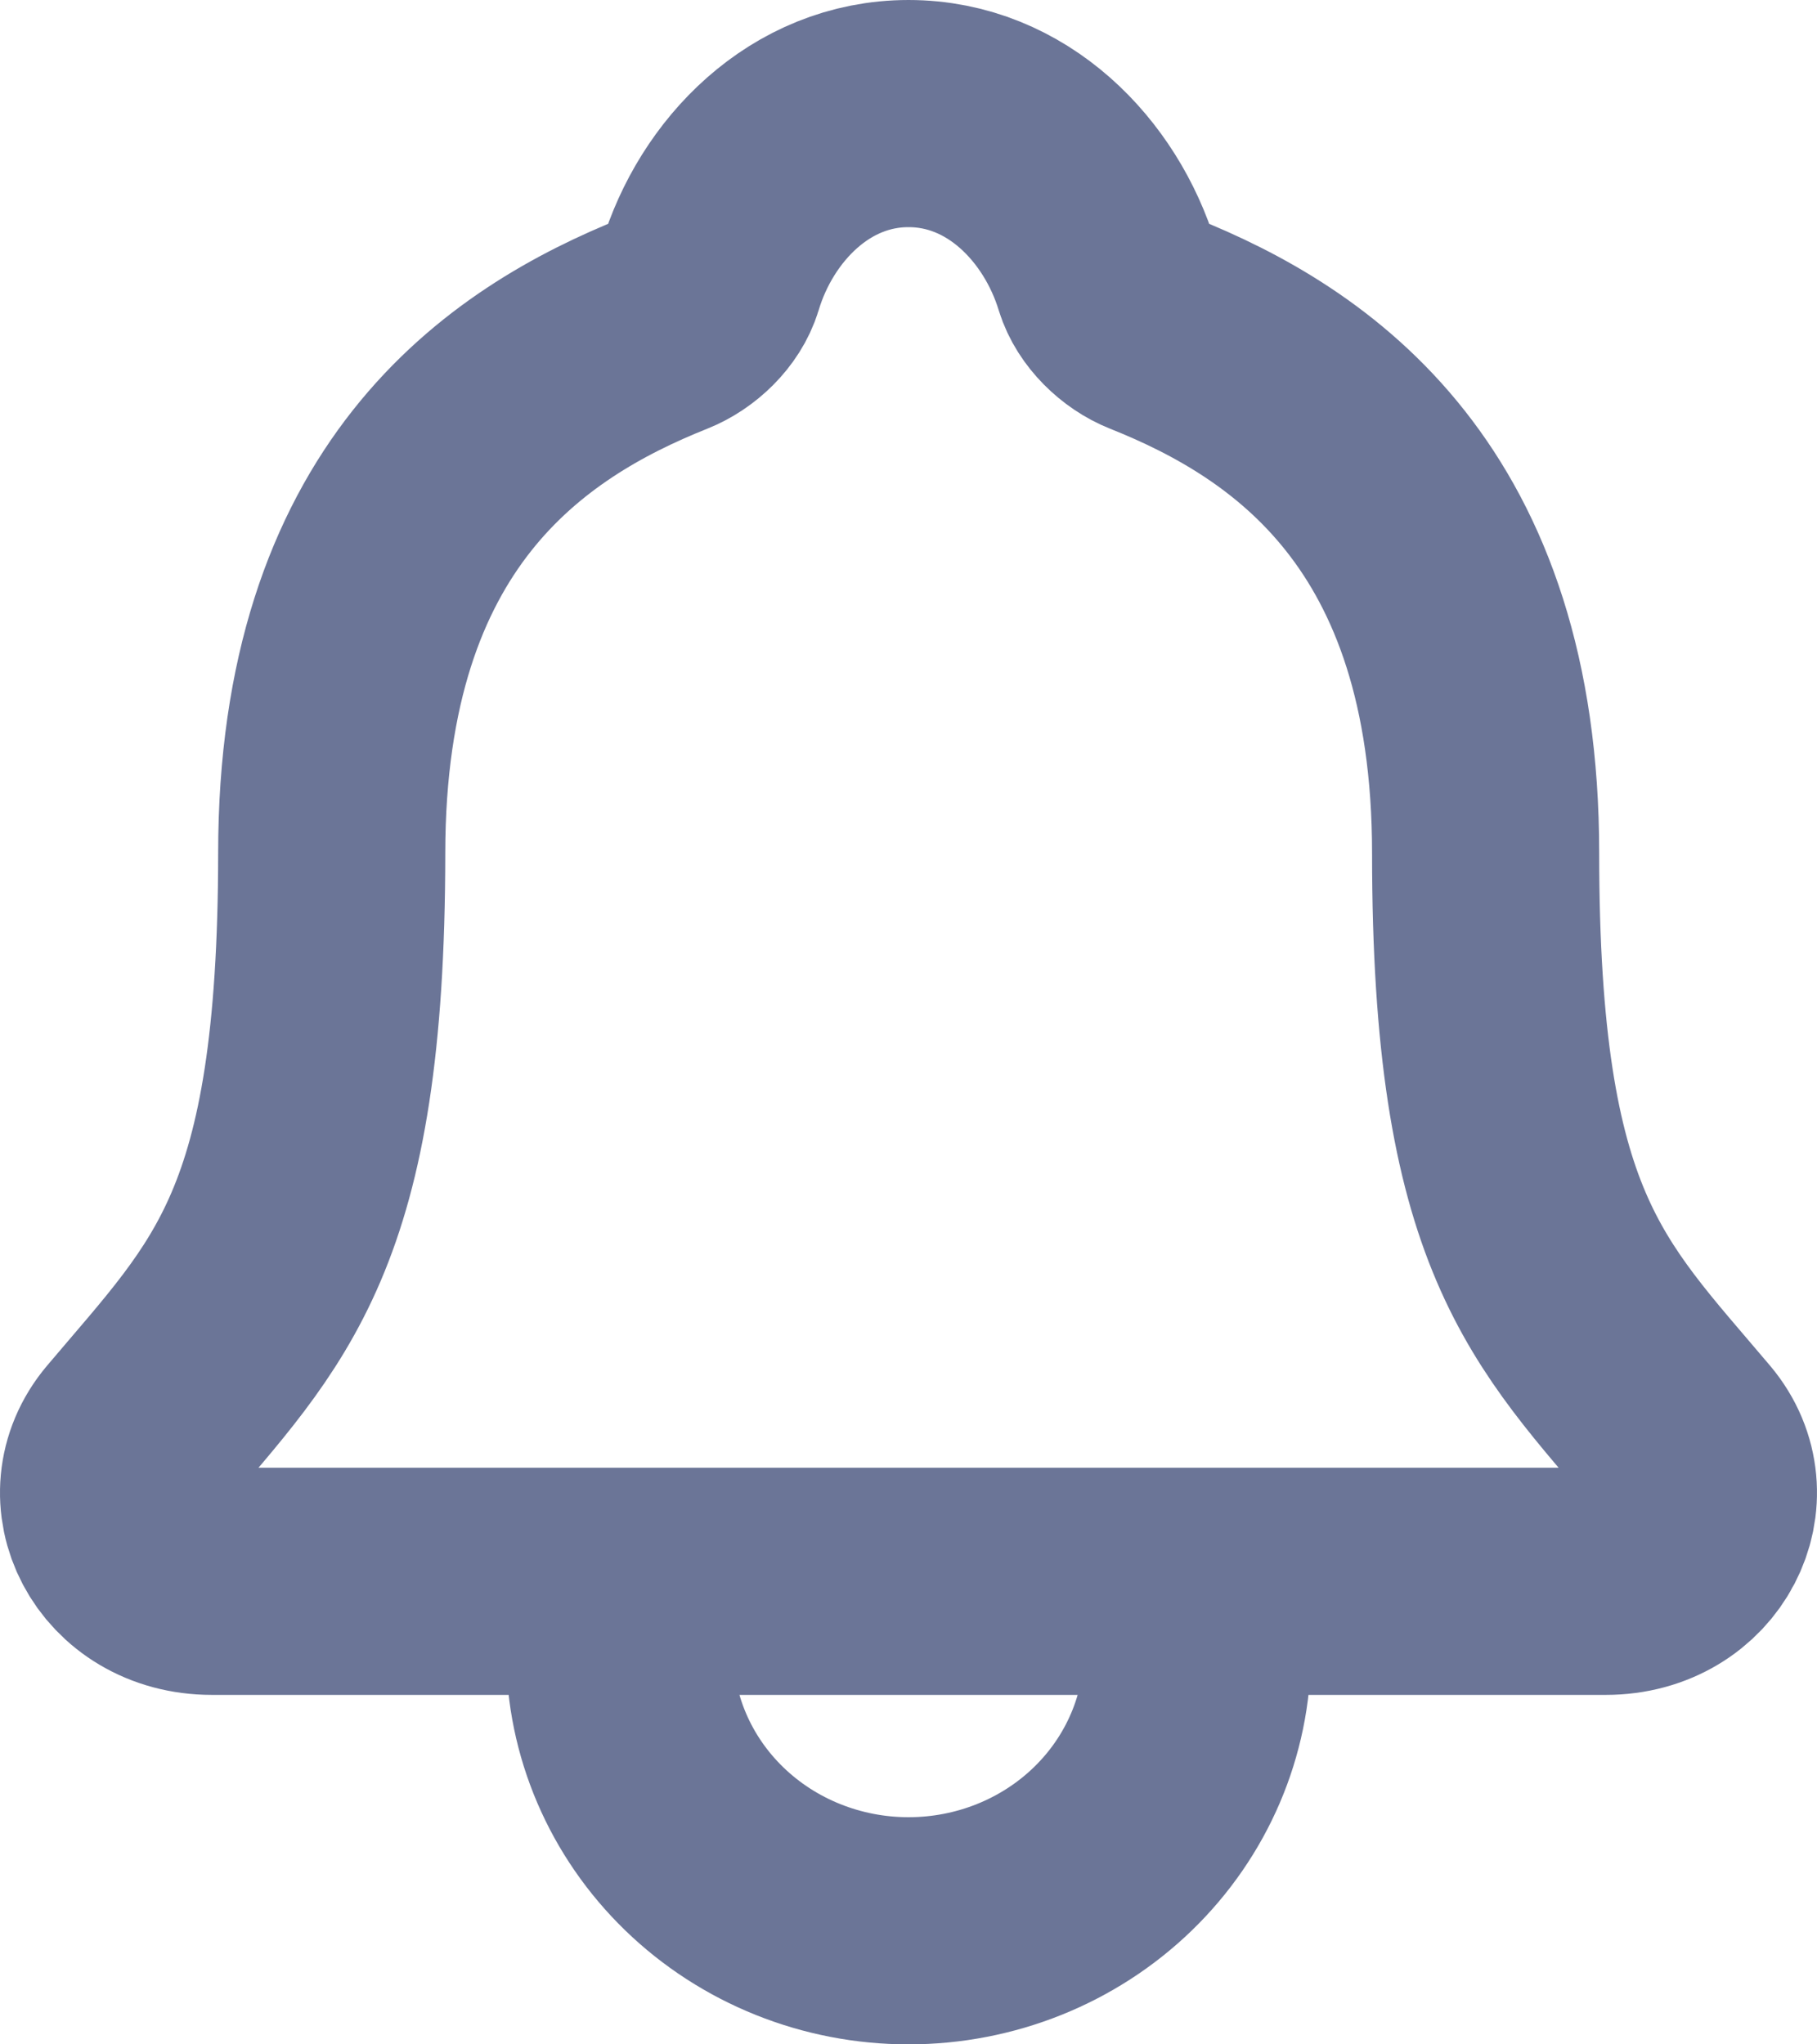 <svg width="16" height="18" viewBox="0 0 16 18" fill="none" xmlns="http://www.w3.org/2000/svg">
<path d="M10.544 13.923V14.539C10.544 15.191 10.276 15.817 9.799 16.279C9.322 16.741 8.675 17 8 17C7.326 17 6.679 16.741 6.202 16.279C5.725 15.817 5.457 15.191 5.457 14.539V13.923M14.823 12.67C13.802 11.461 13.082 10.846 13.082 7.513C13.082 4.462 11.472 3.374 10.146 2.846C9.97 2.776 9.805 2.615 9.751 2.44C9.518 1.675 8.867 1 8 1C7.134 1 6.482 1.675 6.252 2.441C6.198 2.618 6.033 2.776 5.857 2.846C4.53 3.375 2.921 4.458 2.921 7.513C2.919 10.846 2.199 11.461 1.178 12.67C0.755 13.171 1.126 13.923 1.865 13.923H14.14C14.875 13.923 15.243 13.169 14.823 12.67Z" stroke="#6B7597" stroke-width="2" stroke-linecap="round" stroke-linejoin="round"/>
</svg>
